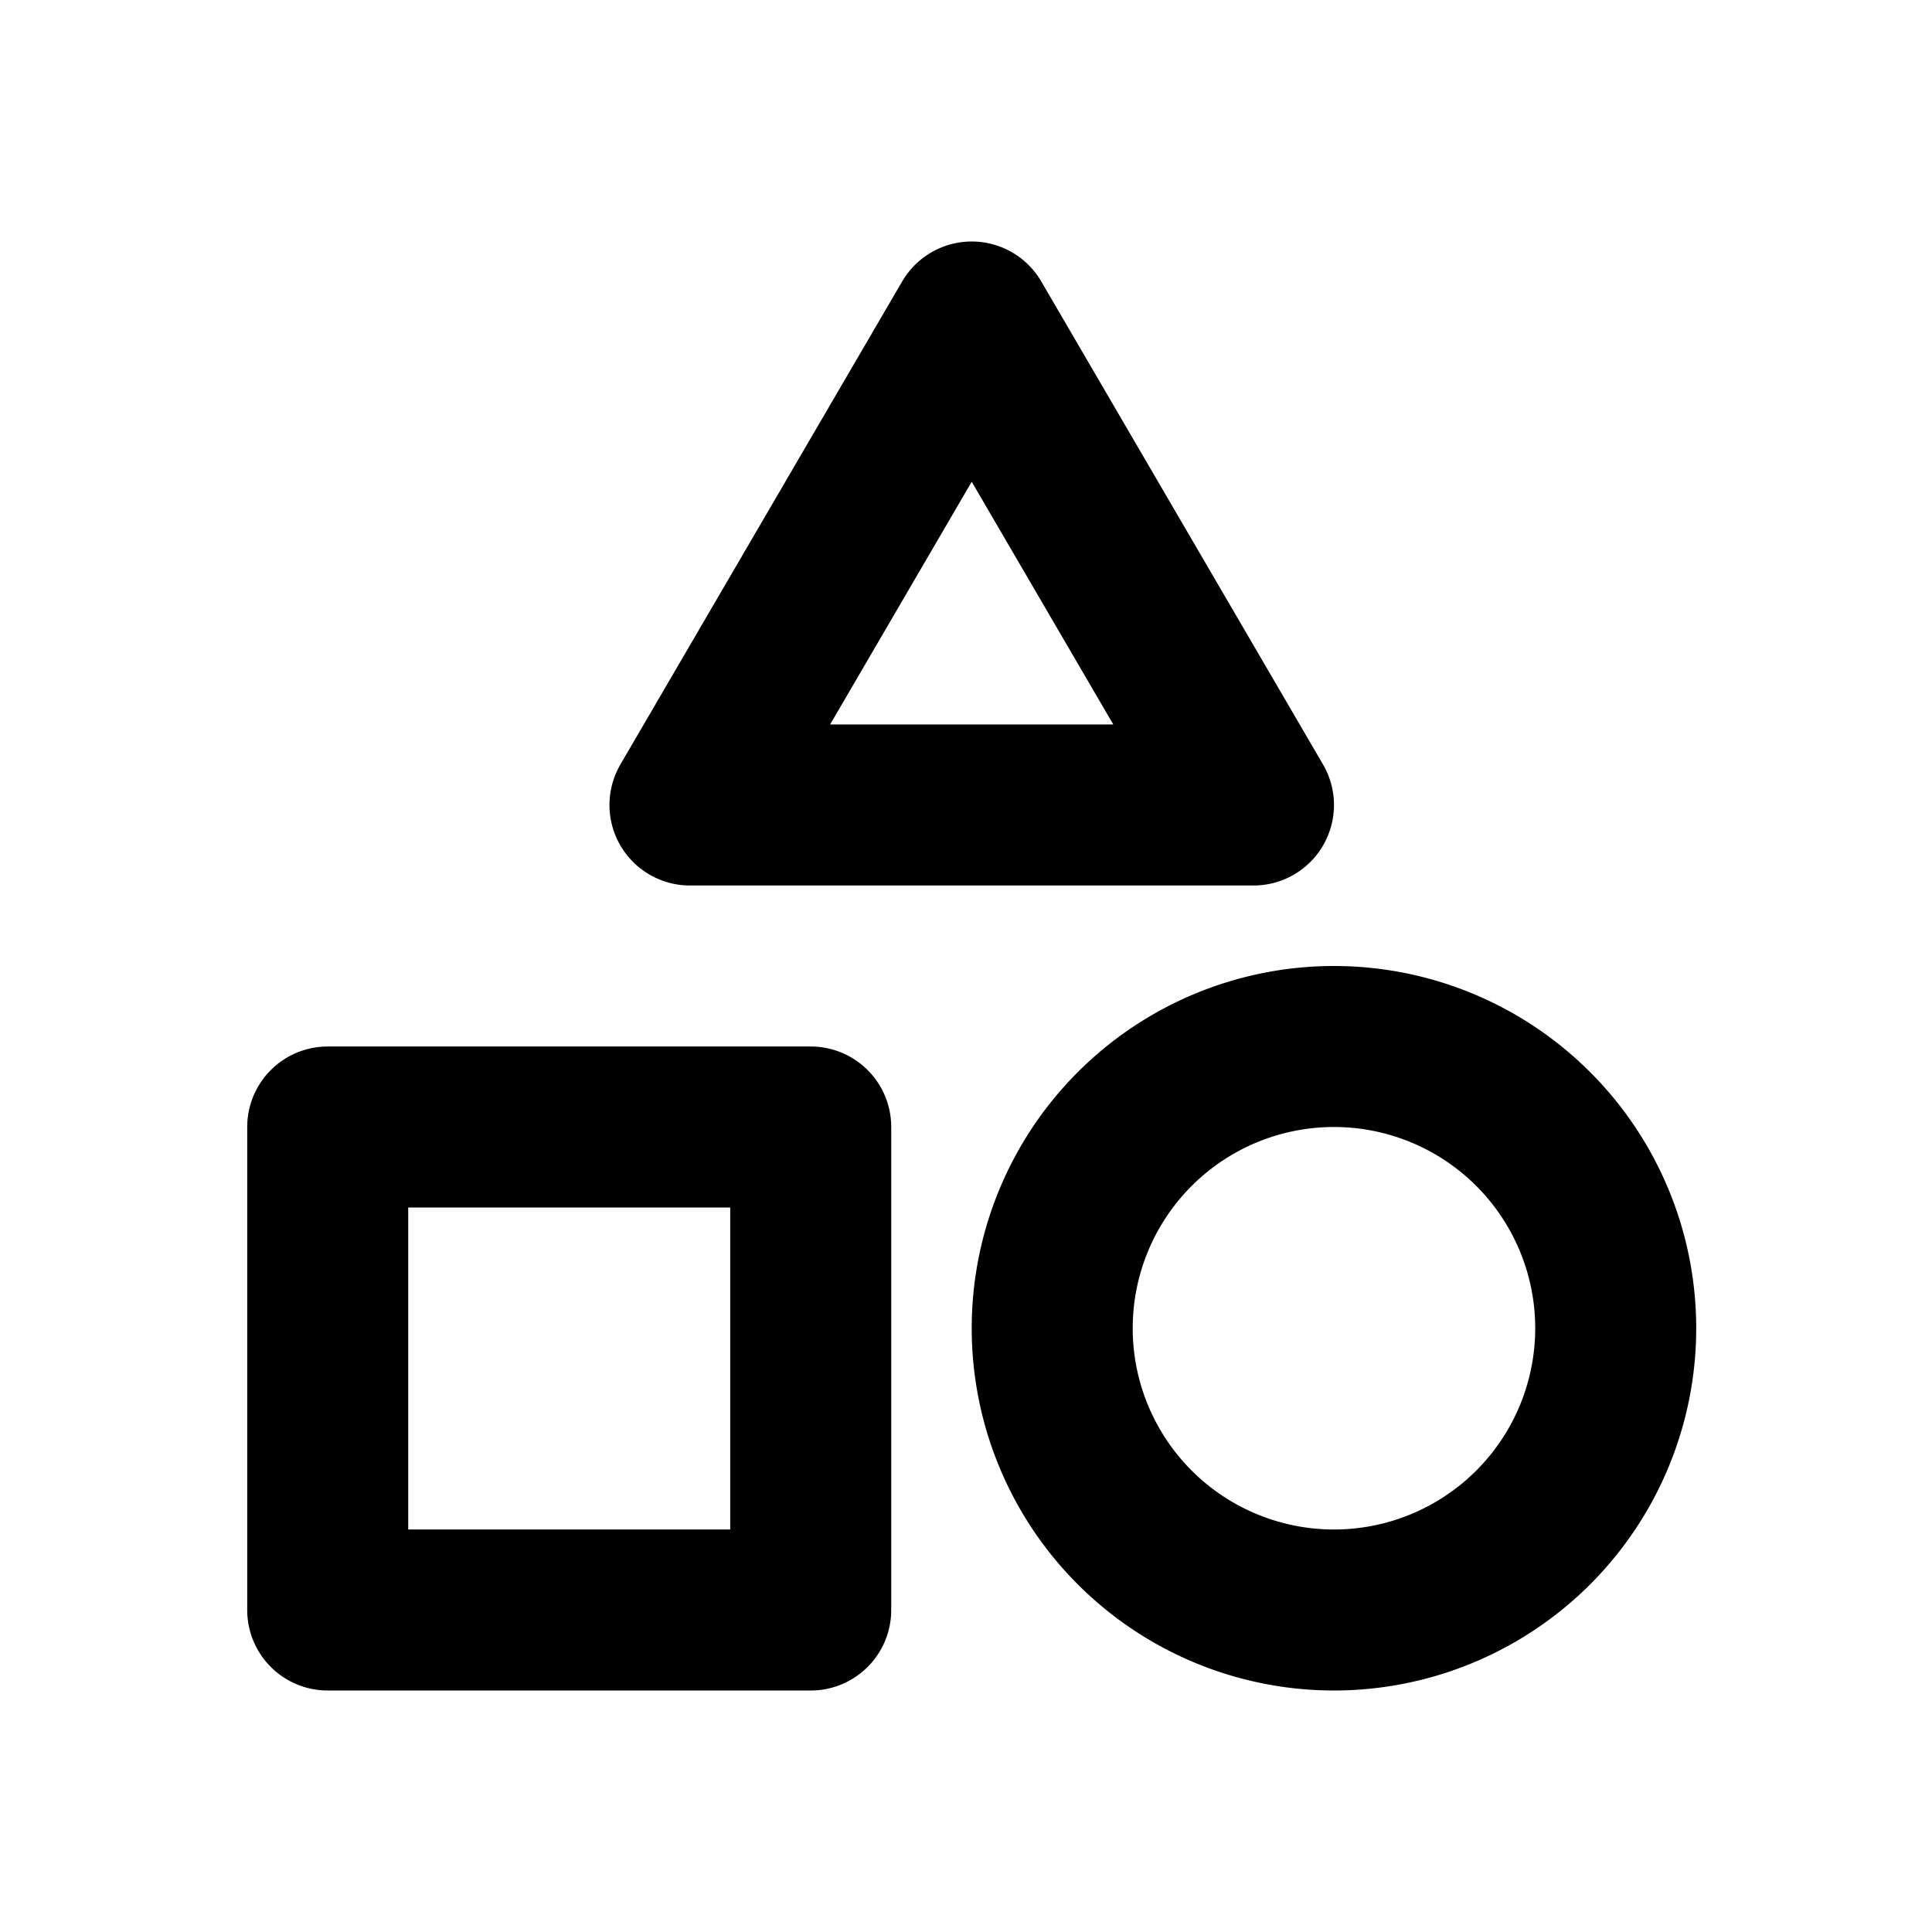 <svg xmlns="http://www.w3.org/2000/svg" width="1em" height="1em" viewBox="0 0 24 24"><path fill="none" stroke="currentColor" stroke-linejoin="round" stroke-width="2" d="M4.071 14v6h6v-6zm4.5-4h7l-3.5-6zm8 10a3.5 3.5 0 1 0 0-7a3.5 3.5 0 0 0 0 7Z"/></svg>